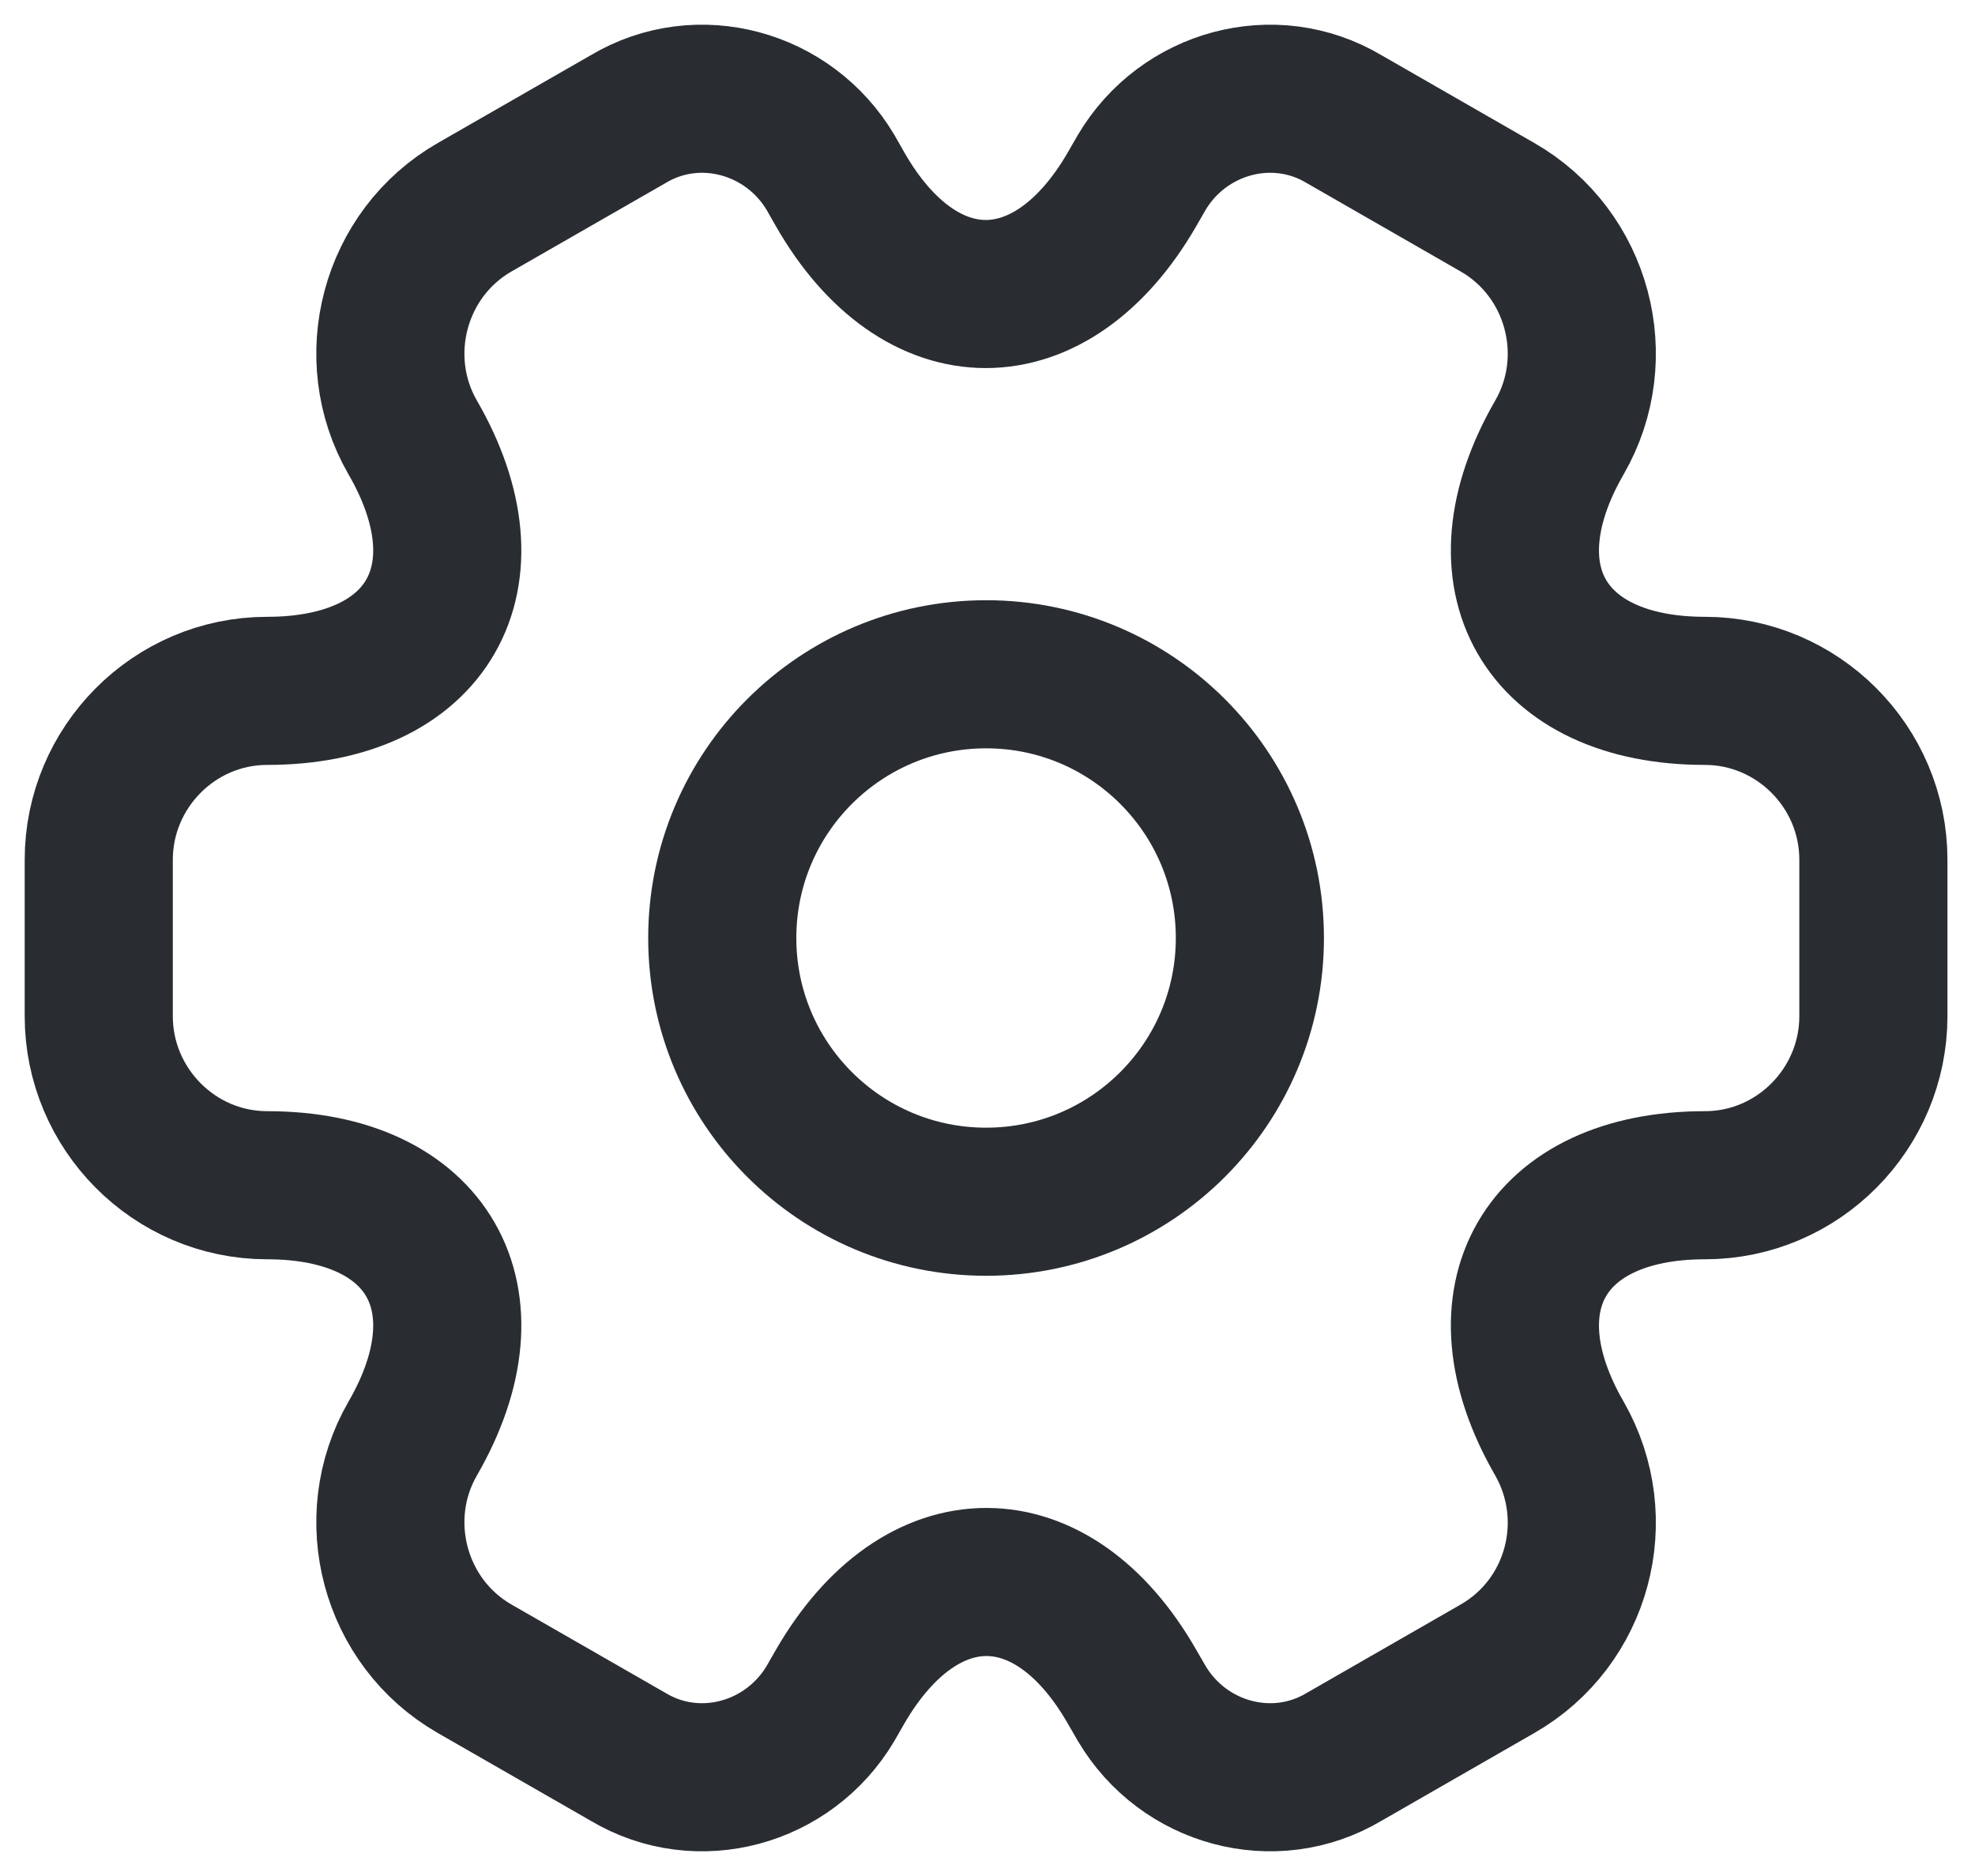 <svg width="20" height="19" viewBox="0 0 20 19" fill="none" xmlns="http://www.w3.org/2000/svg">
<path d="M9.986 12.171C11.461 12.171 12.657 10.975 12.657 9.5C12.657 8.025 11.461 6.829 9.986 6.829C8.51 6.829 7.314 8.025 7.314 9.5C7.314 10.975 8.51 12.171 9.986 12.171Z" stroke="#292D32" stroke-width="1.5" stroke-miterlimit="10" stroke-linecap="round" stroke-linejoin="round"/>
<path d="M1 10.292V8.708C1 7.771 1.763 6.997 2.706 6.997C4.332 6.997 4.997 5.844 4.179 4.43C3.712 3.62 3.991 2.566 4.808 2.098L6.362 1.206C7.071 0.783 7.987 1.035 8.41 1.746L8.508 1.918C9.317 3.331 10.646 3.331 11.463 1.918L11.562 1.746C11.984 1.035 12.9 0.783 13.61 1.206L15.163 2.098C15.981 2.566 16.259 3.62 15.792 4.43C14.975 5.844 15.639 6.997 17.265 6.997C18.199 6.997 18.971 7.762 18.971 8.708V10.292C18.971 11.229 18.208 12.004 17.265 12.004C15.639 12.004 14.975 13.156 15.792 14.57C16.259 15.389 15.981 16.434 15.163 16.902L13.61 17.794C12.9 18.217 11.984 17.965 11.562 17.253L11.463 17.082C10.655 15.669 9.326 15.669 8.508 17.082L8.41 17.253C7.987 17.965 7.071 18.217 6.362 17.794L4.808 16.902C3.991 16.434 3.712 15.38 4.179 14.57C4.997 13.156 4.332 12.004 2.706 12.004C1.763 12.004 1 11.229 1 10.292Z" stroke="#292D32" stroke-width="1.5" stroke-miterlimit="10" stroke-linecap="round" stroke-linejoin="round"/>
</svg>
